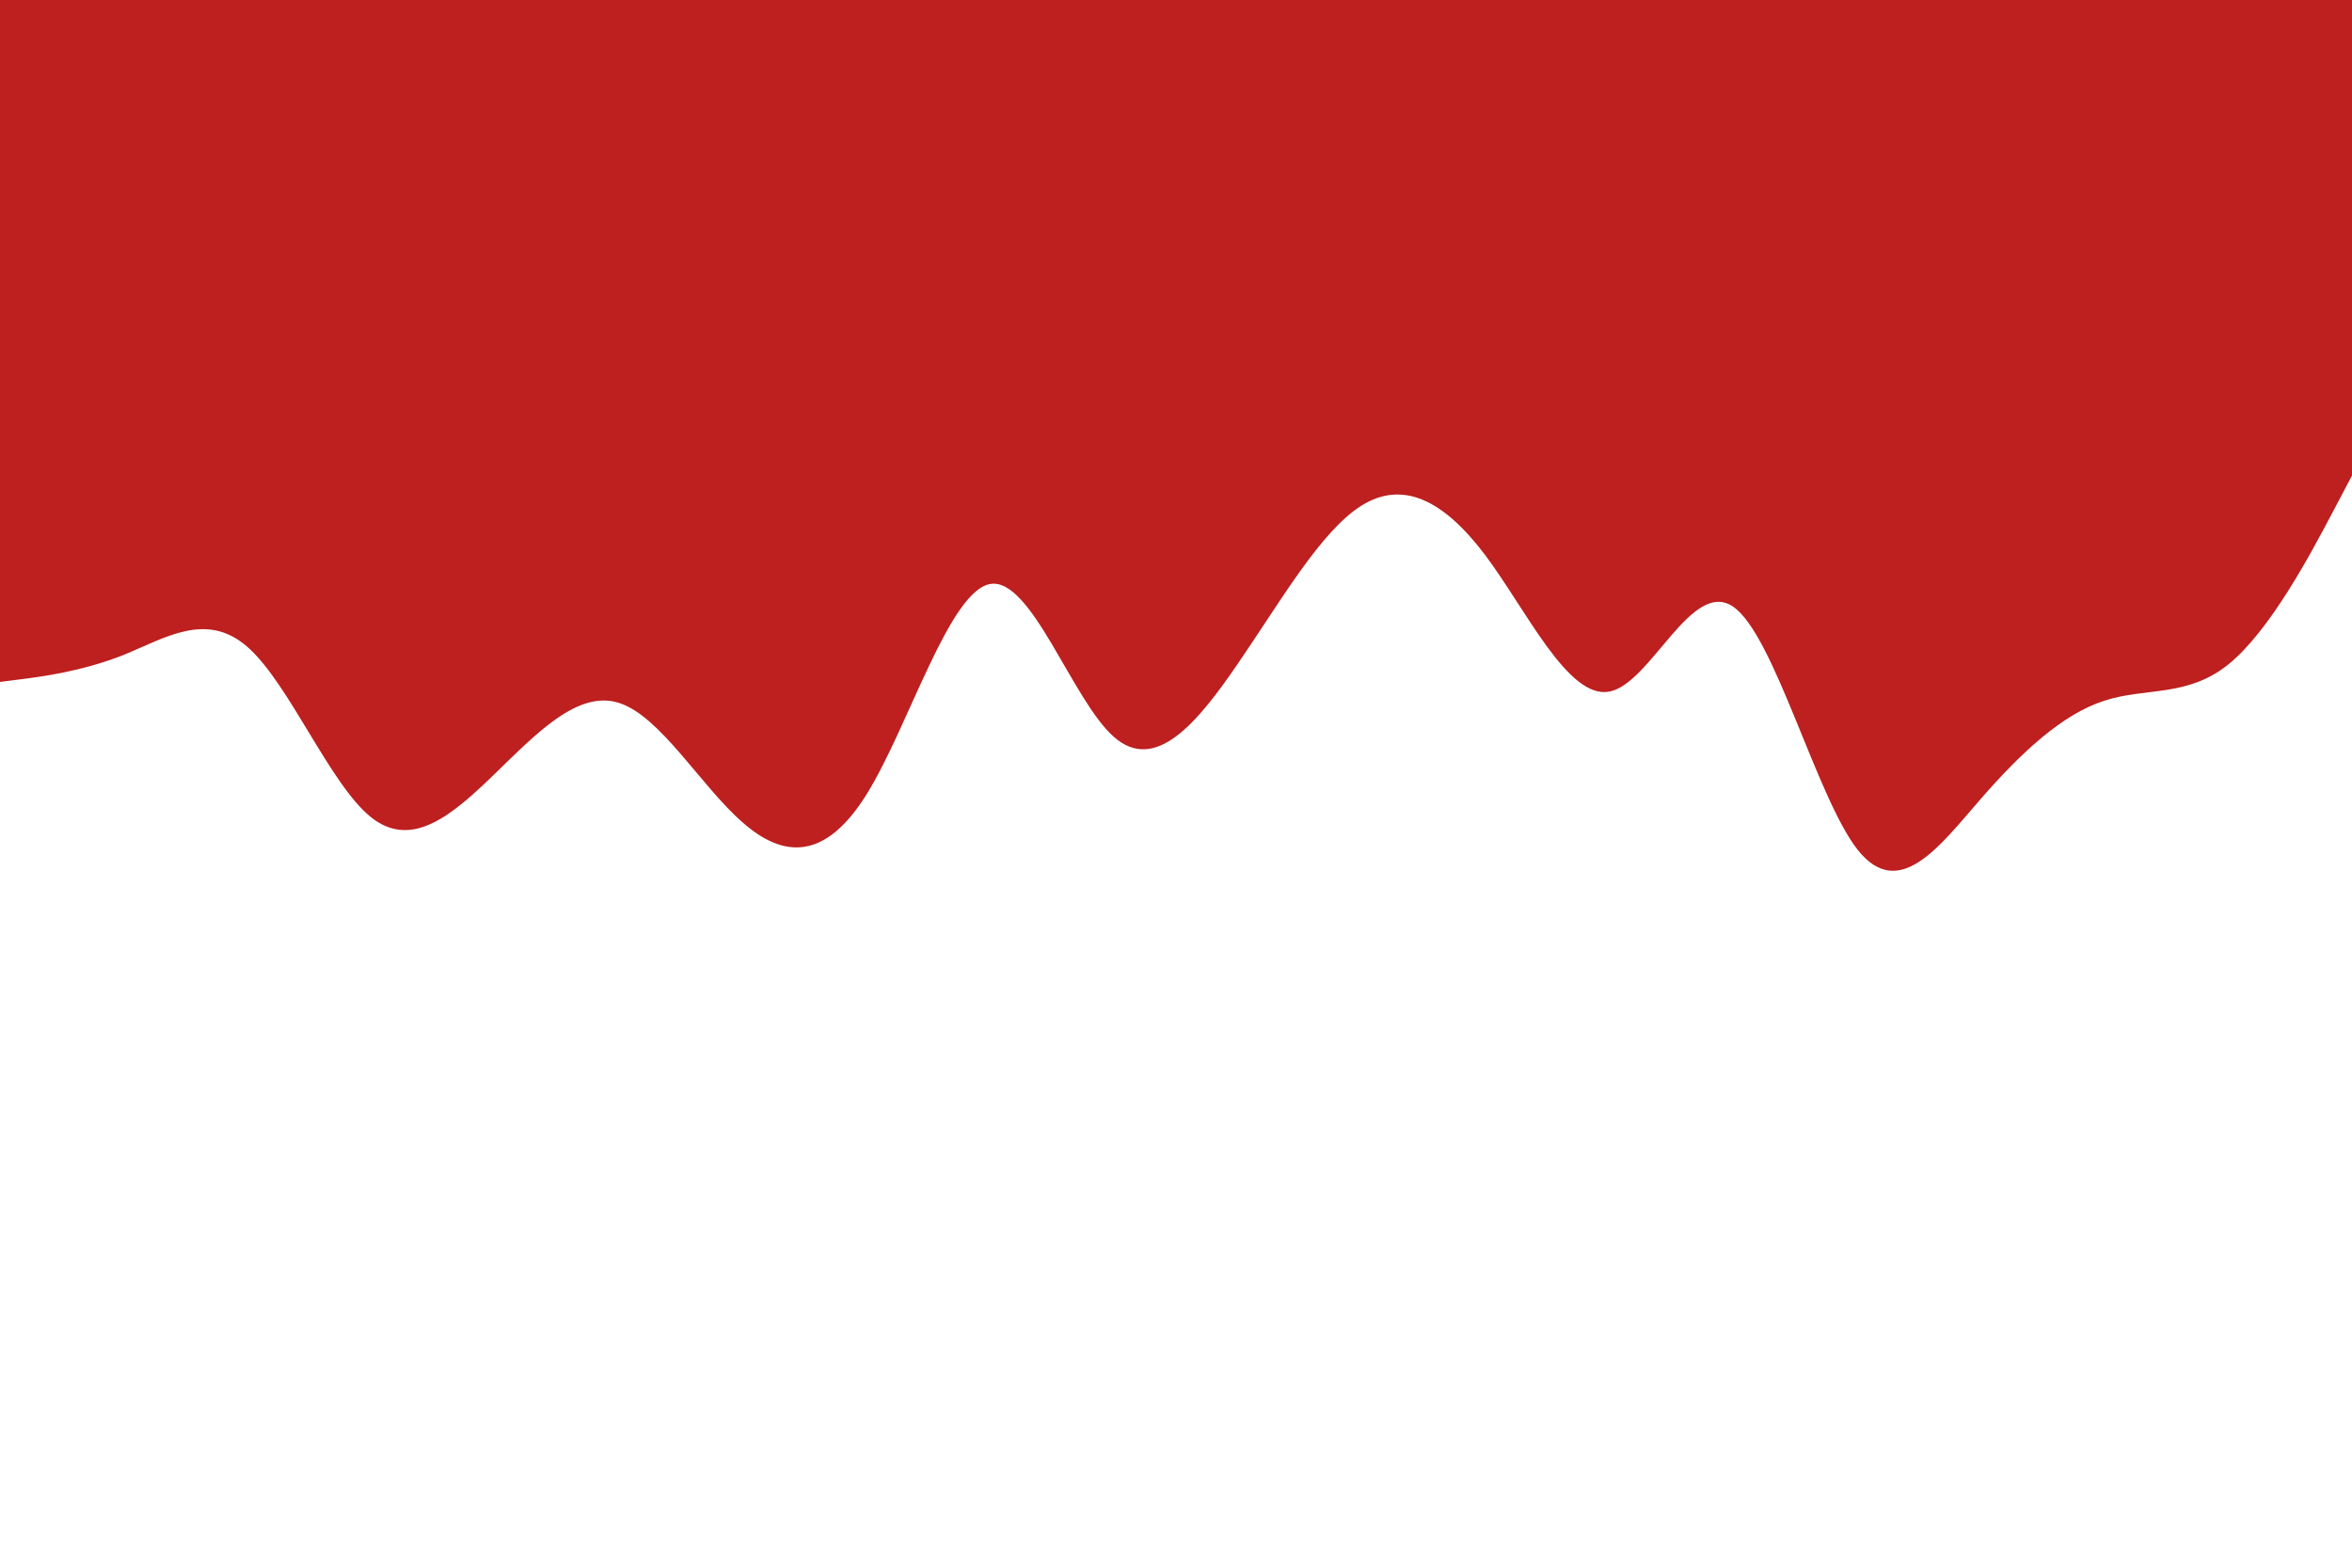 <svg id="visual" viewBox="0 0 900 600" width="900" height="600" xmlns="http://www.w3.org/2000/svg" xmlns:xlink="http://www.w3.org/1999/xlink" version="1.1"><path d="M0 261L7.8 260C15.7 259 31.3 257 47.2 250.7C63 244.3 79 233.7 94.8 247.7C110.7 261.7 126.3 300.3 142 312.8C157.7 325.3 173.3 311.7 189.2 296.3C205 281 221 264 236.8 269C252.7 274 268.3 301 284.2 314.8C300 328.7 316 329.3 331.8 303.7C347.7 278 363.3 226 379 223.5C394.7 221 410.3 268 426.2 282C442 296 458 277 473.8 253.8C489.7 230.7 505.3 203.3 521 193.5C536.7 183.7 552.3 191.3 568.2 212.3C584 233.3 600 267.7 615.8 264.7C631.7 261.7 647.3 221.3 663.2 232.2C679 243 695 305 710.8 325.2C726.7 345.3 742.3 323.7 758 305.7C773.7 287.7 789.3 273.3 805.2 268.2C821 263 837 267 852.8 254.2C868.7 241.3 884.3 211.7 892.2 196.8L900 182L900 0L892.2 0C884.3 0 868.7 0 852.8 0C837 0 821 0 805.2 0C789.3 0 773.7 0 758 0C742.3 0 726.7 0 710.8 0C695 0 679 0 663.2 0C647.3 0 631.7 0 615.8 0C600 0 584 0 568.2 0C552.3 0 536.7 0 521 0C505.3 0 489.7 0 473.8 0C458 0 442 0 426.2 0C410.3 0 394.7 0 379 0C363.3 0 347.7 0 331.8 0C316 0 300 0 284.2 0C268.3 0 252.7 0 236.8 0C221 0 205 0 189.2 0C173.3 0 157.7 0 142 0C126.3 0 110.7 0 94.8 0C79 0 63 0 47.2 0C31.3 0 15.7 0 7.8 0L0 0Z" fill="#be1f1f" stroke-linecap="round" stroke-linejoin="miter"></path></svg>